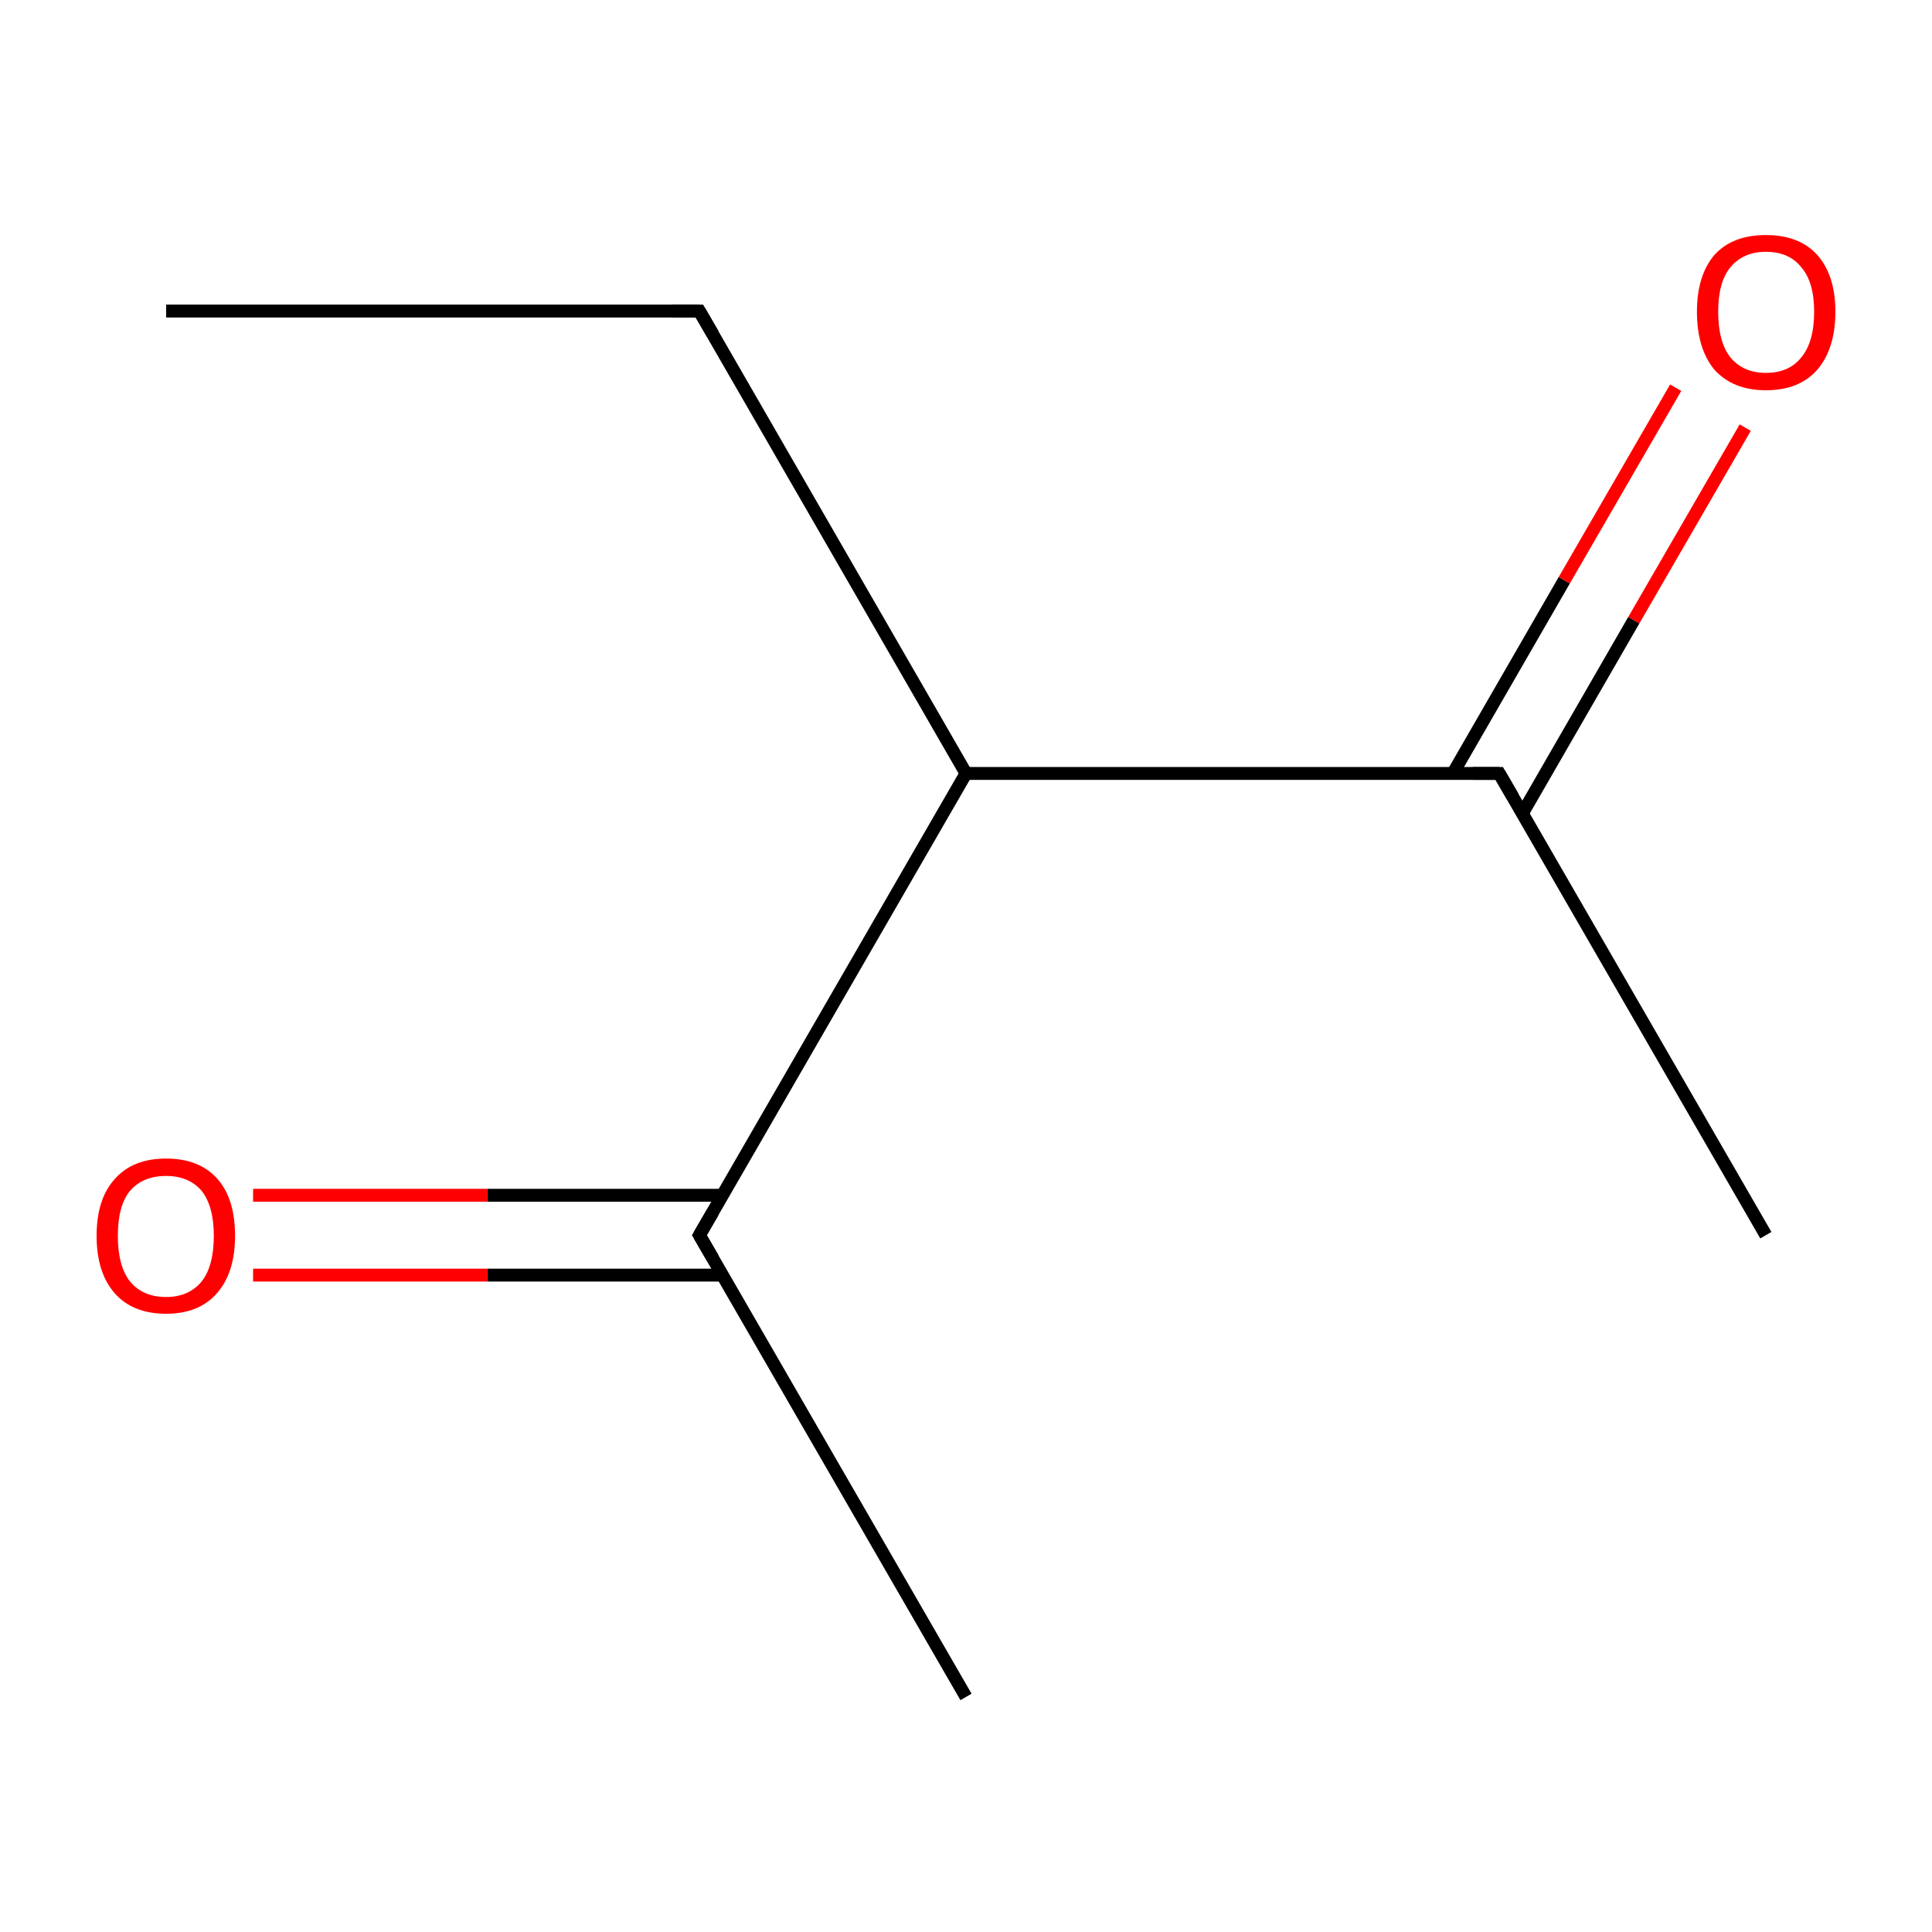 <?xml version='1.0' encoding='iso-8859-1'?>
<svg version='1.1' baseProfile='full'
              xmlns='http://www.w3.org/2000/svg'
                      xmlns:rdkit='http://www.rdkit.org/xml'
                      xmlns:xlink='http://www.w3.org/1999/xlink'
                  xml:space='preserve'
width='300px' height='300px' viewBox='0 0 300 300'>
<!-- END OF HEADER -->
<rect style='opacity:1.0;fill:#FFFFFF;stroke:none' width='300.0' height='300.0' x='0.0' y='0.0'> </rect>
<path class='bond-0 atom-0 atom-1' d='M 25.8,48.3 L 108.6,48.3' style='fill:none;fill-rule:evenodd;stroke:#000000;stroke-width:2.0px;stroke-linecap:butt;stroke-linejoin:miter;stroke-opacity:1' />
<path class='bond-1 atom-1 atom-2' d='M 108.6,48.3 L 150.0,120.1' style='fill:none;fill-rule:evenodd;stroke:#000000;stroke-width:2.0px;stroke-linecap:butt;stroke-linejoin:miter;stroke-opacity:1' />
<path class='bond-2 atom-2 atom-3' d='M 150.0,120.1 L 232.8,120.1' style='fill:none;fill-rule:evenodd;stroke:#000000;stroke-width:2.0px;stroke-linecap:butt;stroke-linejoin:miter;stroke-opacity:1' />
<path class='bond-3 atom-3 atom-4' d='M 232.8,120.1 L 274.2,191.8' style='fill:none;fill-rule:evenodd;stroke:#000000;stroke-width:2.0px;stroke-linecap:butt;stroke-linejoin:miter;stroke-opacity:1' />
<path class='bond-4 atom-3 atom-5' d='M 236.4,126.3 L 253.7,96.3' style='fill:none;fill-rule:evenodd;stroke:#000000;stroke-width:2.0px;stroke-linecap:butt;stroke-linejoin:miter;stroke-opacity:1' />
<path class='bond-4 atom-3 atom-5' d='M 253.7,96.3 L 271.0,66.4' style='fill:none;fill-rule:evenodd;stroke:#FF0000;stroke-width:2.0px;stroke-linecap:butt;stroke-linejoin:miter;stroke-opacity:1' />
<path class='bond-4 atom-3 atom-5' d='M 225.6,120.1 L 242.9,90.1' style='fill:none;fill-rule:evenodd;stroke:#000000;stroke-width:2.0px;stroke-linecap:butt;stroke-linejoin:miter;stroke-opacity:1' />
<path class='bond-4 atom-3 atom-5' d='M 242.9,90.1 L 260.2,60.2' style='fill:none;fill-rule:evenodd;stroke:#FF0000;stroke-width:2.0px;stroke-linecap:butt;stroke-linejoin:miter;stroke-opacity:1' />
<path class='bond-5 atom-2 atom-6' d='M 150.0,120.1 L 108.6,191.8' style='fill:none;fill-rule:evenodd;stroke:#000000;stroke-width:2.0px;stroke-linecap:butt;stroke-linejoin:miter;stroke-opacity:1' />
<path class='bond-6 atom-6 atom-7' d='M 108.6,191.8 L 150.0,263.5' style='fill:none;fill-rule:evenodd;stroke:#000000;stroke-width:2.0px;stroke-linecap:butt;stroke-linejoin:miter;stroke-opacity:1' />
<path class='bond-7 atom-6 atom-8' d='M 112.2,185.6 L 75.7,185.6' style='fill:none;fill-rule:evenodd;stroke:#000000;stroke-width:2.0px;stroke-linecap:butt;stroke-linejoin:miter;stroke-opacity:1' />
<path class='bond-7 atom-6 atom-8' d='M 75.7,185.6 L 39.3,185.6' style='fill:none;fill-rule:evenodd;stroke:#FF0000;stroke-width:2.0px;stroke-linecap:butt;stroke-linejoin:miter;stroke-opacity:1' />
<path class='bond-7 atom-6 atom-8' d='M 112.2,198.0 L 75.7,198.0' style='fill:none;fill-rule:evenodd;stroke:#000000;stroke-width:2.0px;stroke-linecap:butt;stroke-linejoin:miter;stroke-opacity:1' />
<path class='bond-7 atom-6 atom-8' d='M 75.7,198.0 L 39.3,198.0' style='fill:none;fill-rule:evenodd;stroke:#FF0000;stroke-width:2.0px;stroke-linecap:butt;stroke-linejoin:miter;stroke-opacity:1' />
<path d='M 104.4,48.3 L 108.6,48.3 L 110.7,51.9' style='fill:none;stroke:#000000;stroke-width:2.0px;stroke-linecap:butt;stroke-linejoin:miter;stroke-miterlimit:10;stroke-opacity:1;' />
<path d='M 228.7,120.1 L 232.8,120.1 L 234.9,123.7' style='fill:none;stroke:#000000;stroke-width:2.0px;stroke-linecap:butt;stroke-linejoin:miter;stroke-miterlimit:10;stroke-opacity:1;' />
<path d='M 110.7,188.2 L 108.6,191.8 L 110.7,195.4' style='fill:none;stroke:#000000;stroke-width:2.0px;stroke-linecap:butt;stroke-linejoin:miter;stroke-miterlimit:10;stroke-opacity:1;' />
<path class='atom-5' d='M 263.5 48.4
Q 263.5 42.8, 266.2 39.6
Q 269.0 36.5, 274.2 36.5
Q 279.4 36.5, 282.2 39.6
Q 285.0 42.8, 285.0 48.4
Q 285.0 54.1, 282.2 57.4
Q 279.4 60.6, 274.2 60.6
Q 269.1 60.6, 266.2 57.4
Q 263.5 54.1, 263.5 48.4
M 274.2 57.9
Q 277.8 57.9, 279.7 55.5
Q 281.7 53.1, 281.7 48.4
Q 281.7 43.8, 279.7 41.5
Q 277.8 39.1, 274.2 39.1
Q 270.7 39.1, 268.7 41.5
Q 266.8 43.8, 266.8 48.4
Q 266.8 53.1, 268.7 55.5
Q 270.7 57.9, 274.2 57.9
' fill='#FF0000'/>
<path class='atom-8' d='M 15.0 191.9
Q 15.0 186.2, 17.8 183.1
Q 20.6 179.9, 25.8 179.9
Q 31.0 179.9, 33.8 183.1
Q 36.5 186.2, 36.5 191.9
Q 36.5 197.6, 33.7 200.8
Q 30.9 204.0, 25.8 204.0
Q 20.6 204.0, 17.8 200.8
Q 15.0 197.6, 15.0 191.9
M 25.8 201.4
Q 29.3 201.4, 31.3 199.0
Q 33.2 196.6, 33.2 191.9
Q 33.2 187.3, 31.3 184.9
Q 29.3 182.6, 25.8 182.6
Q 22.2 182.6, 20.2 184.9
Q 18.3 187.2, 18.3 191.9
Q 18.3 196.6, 20.2 199.0
Q 22.2 201.4, 25.8 201.4
' fill='#FF0000'/>
</svg>
